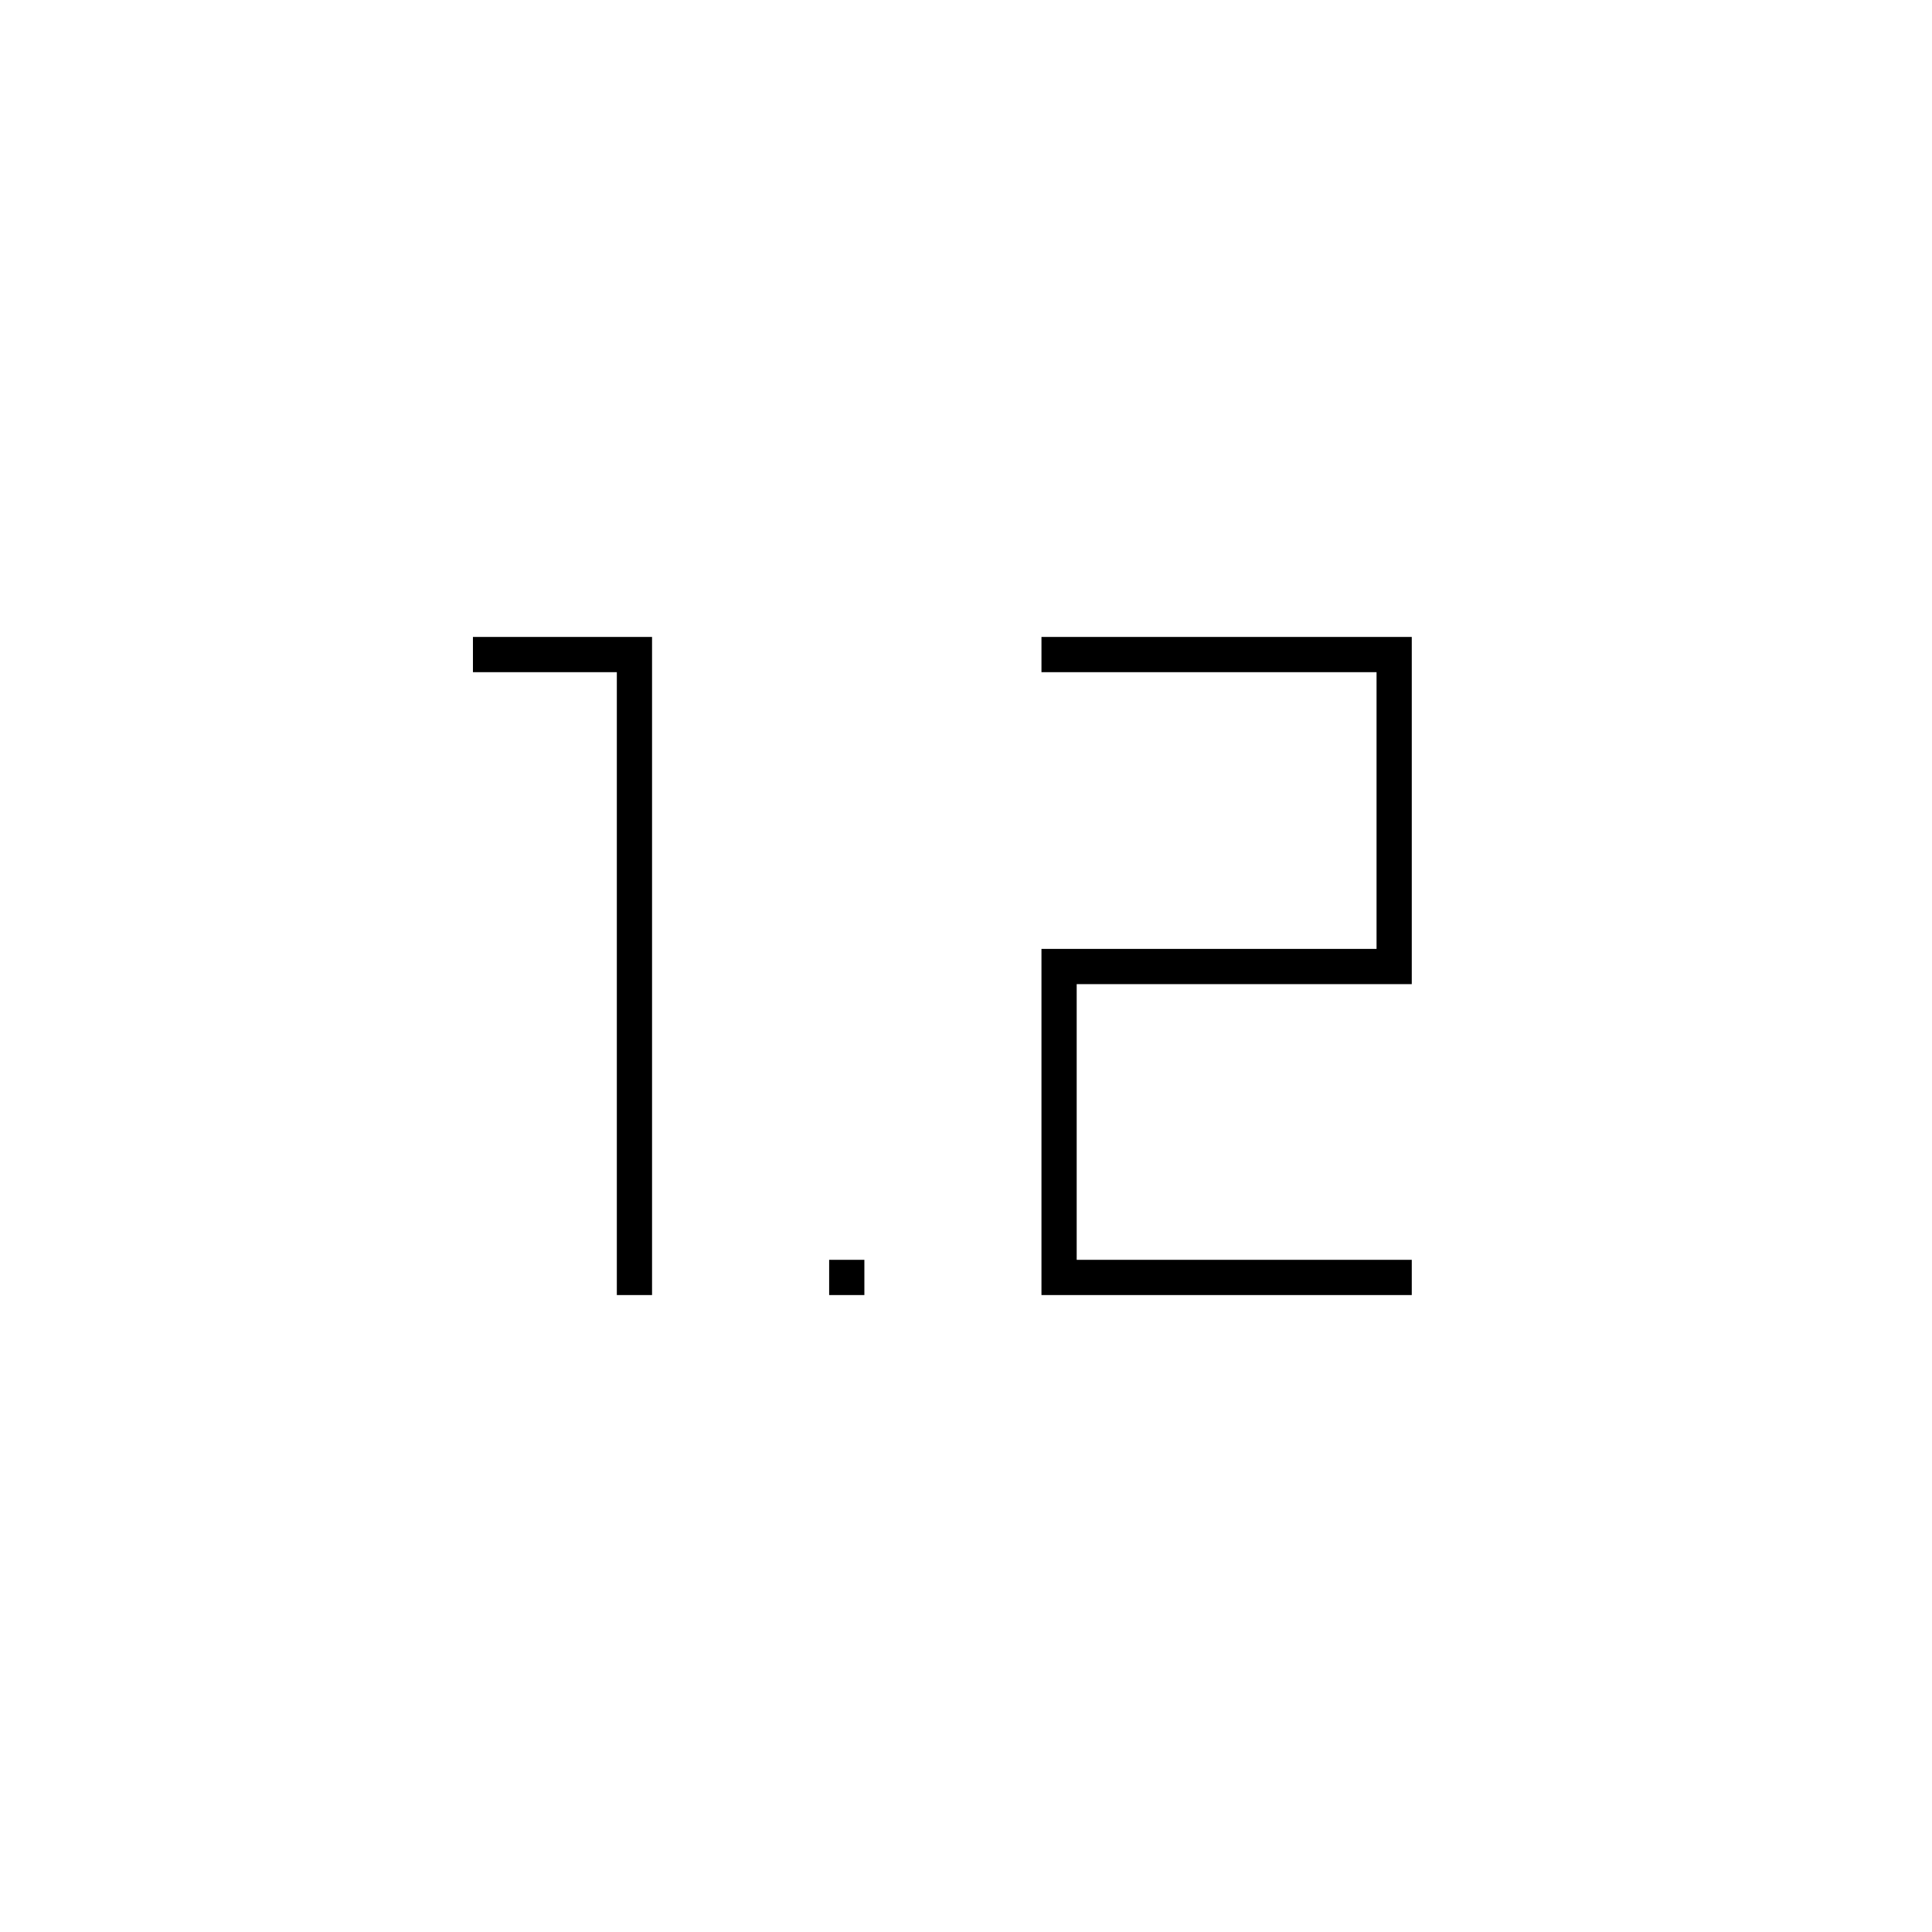 <svg xmlns="http://www.w3.org/2000/svg" height="20" viewBox="0 -960 960 960" width="20"><path d="M306.5-316.5V-626H235v-17.5h89v327h-17.5Zm105.5 0V-334h17.5v17.5H412Zm105.5 0v-172H684V-626H517.5v-17.5h184V-471H535v137h166.5v17.5h-184Z"/></svg>